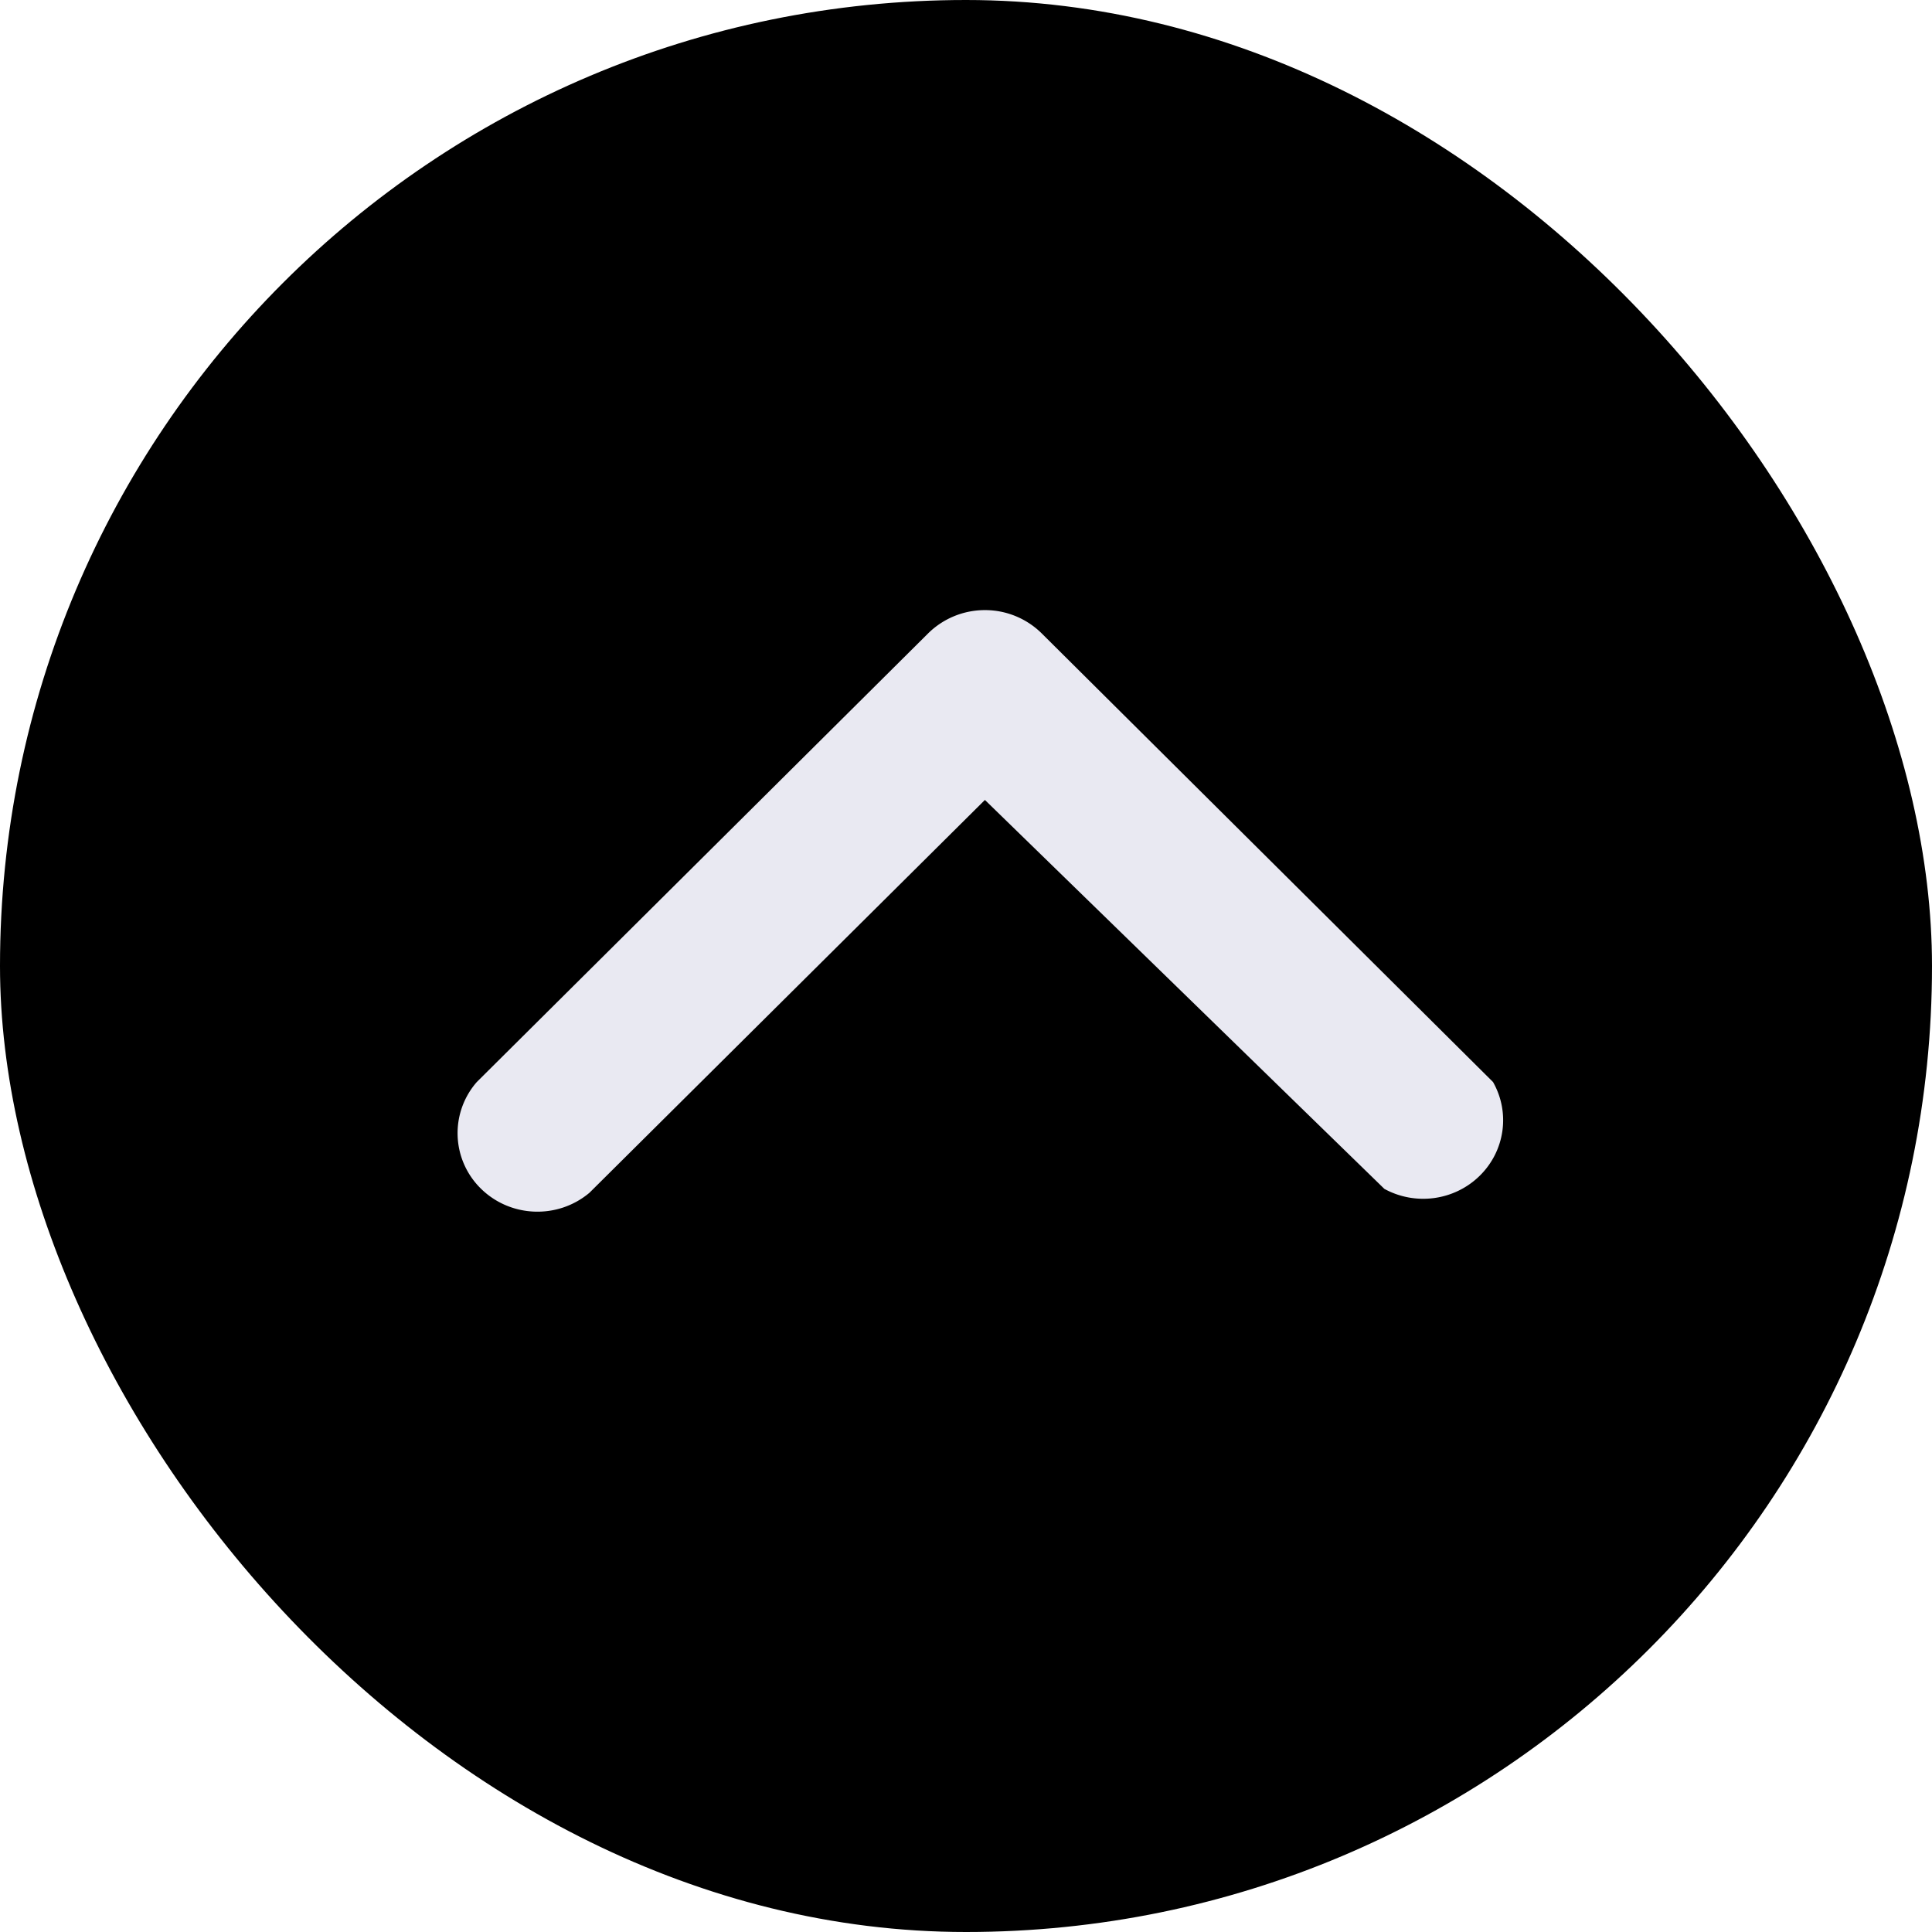 <svg xmlns="http://www.w3.org/2000/svg" width="38" height="38" viewBox="0 0 38 38">
    <g fill="none" fill-rule="evenodd">
        <rect width="38" height="38" fill="#000" rx="19"/>
        <path fill="#E9E9F2" d="M29.366 21.282l-8.878-8.825A1.585 1.585 0 0 0 19.372 12c-.419 0-.82.165-1.116.457l-8.878 8.825a1.527 1.527 0 0 0 .082 2.098c.58.57 1.51.606 2.134.08l7.778-7.726 7.857 7.65c.614.335 1.379.23 1.875-.258.497-.488.604-1.241.262-1.844z"/>
    </g>
</svg>
